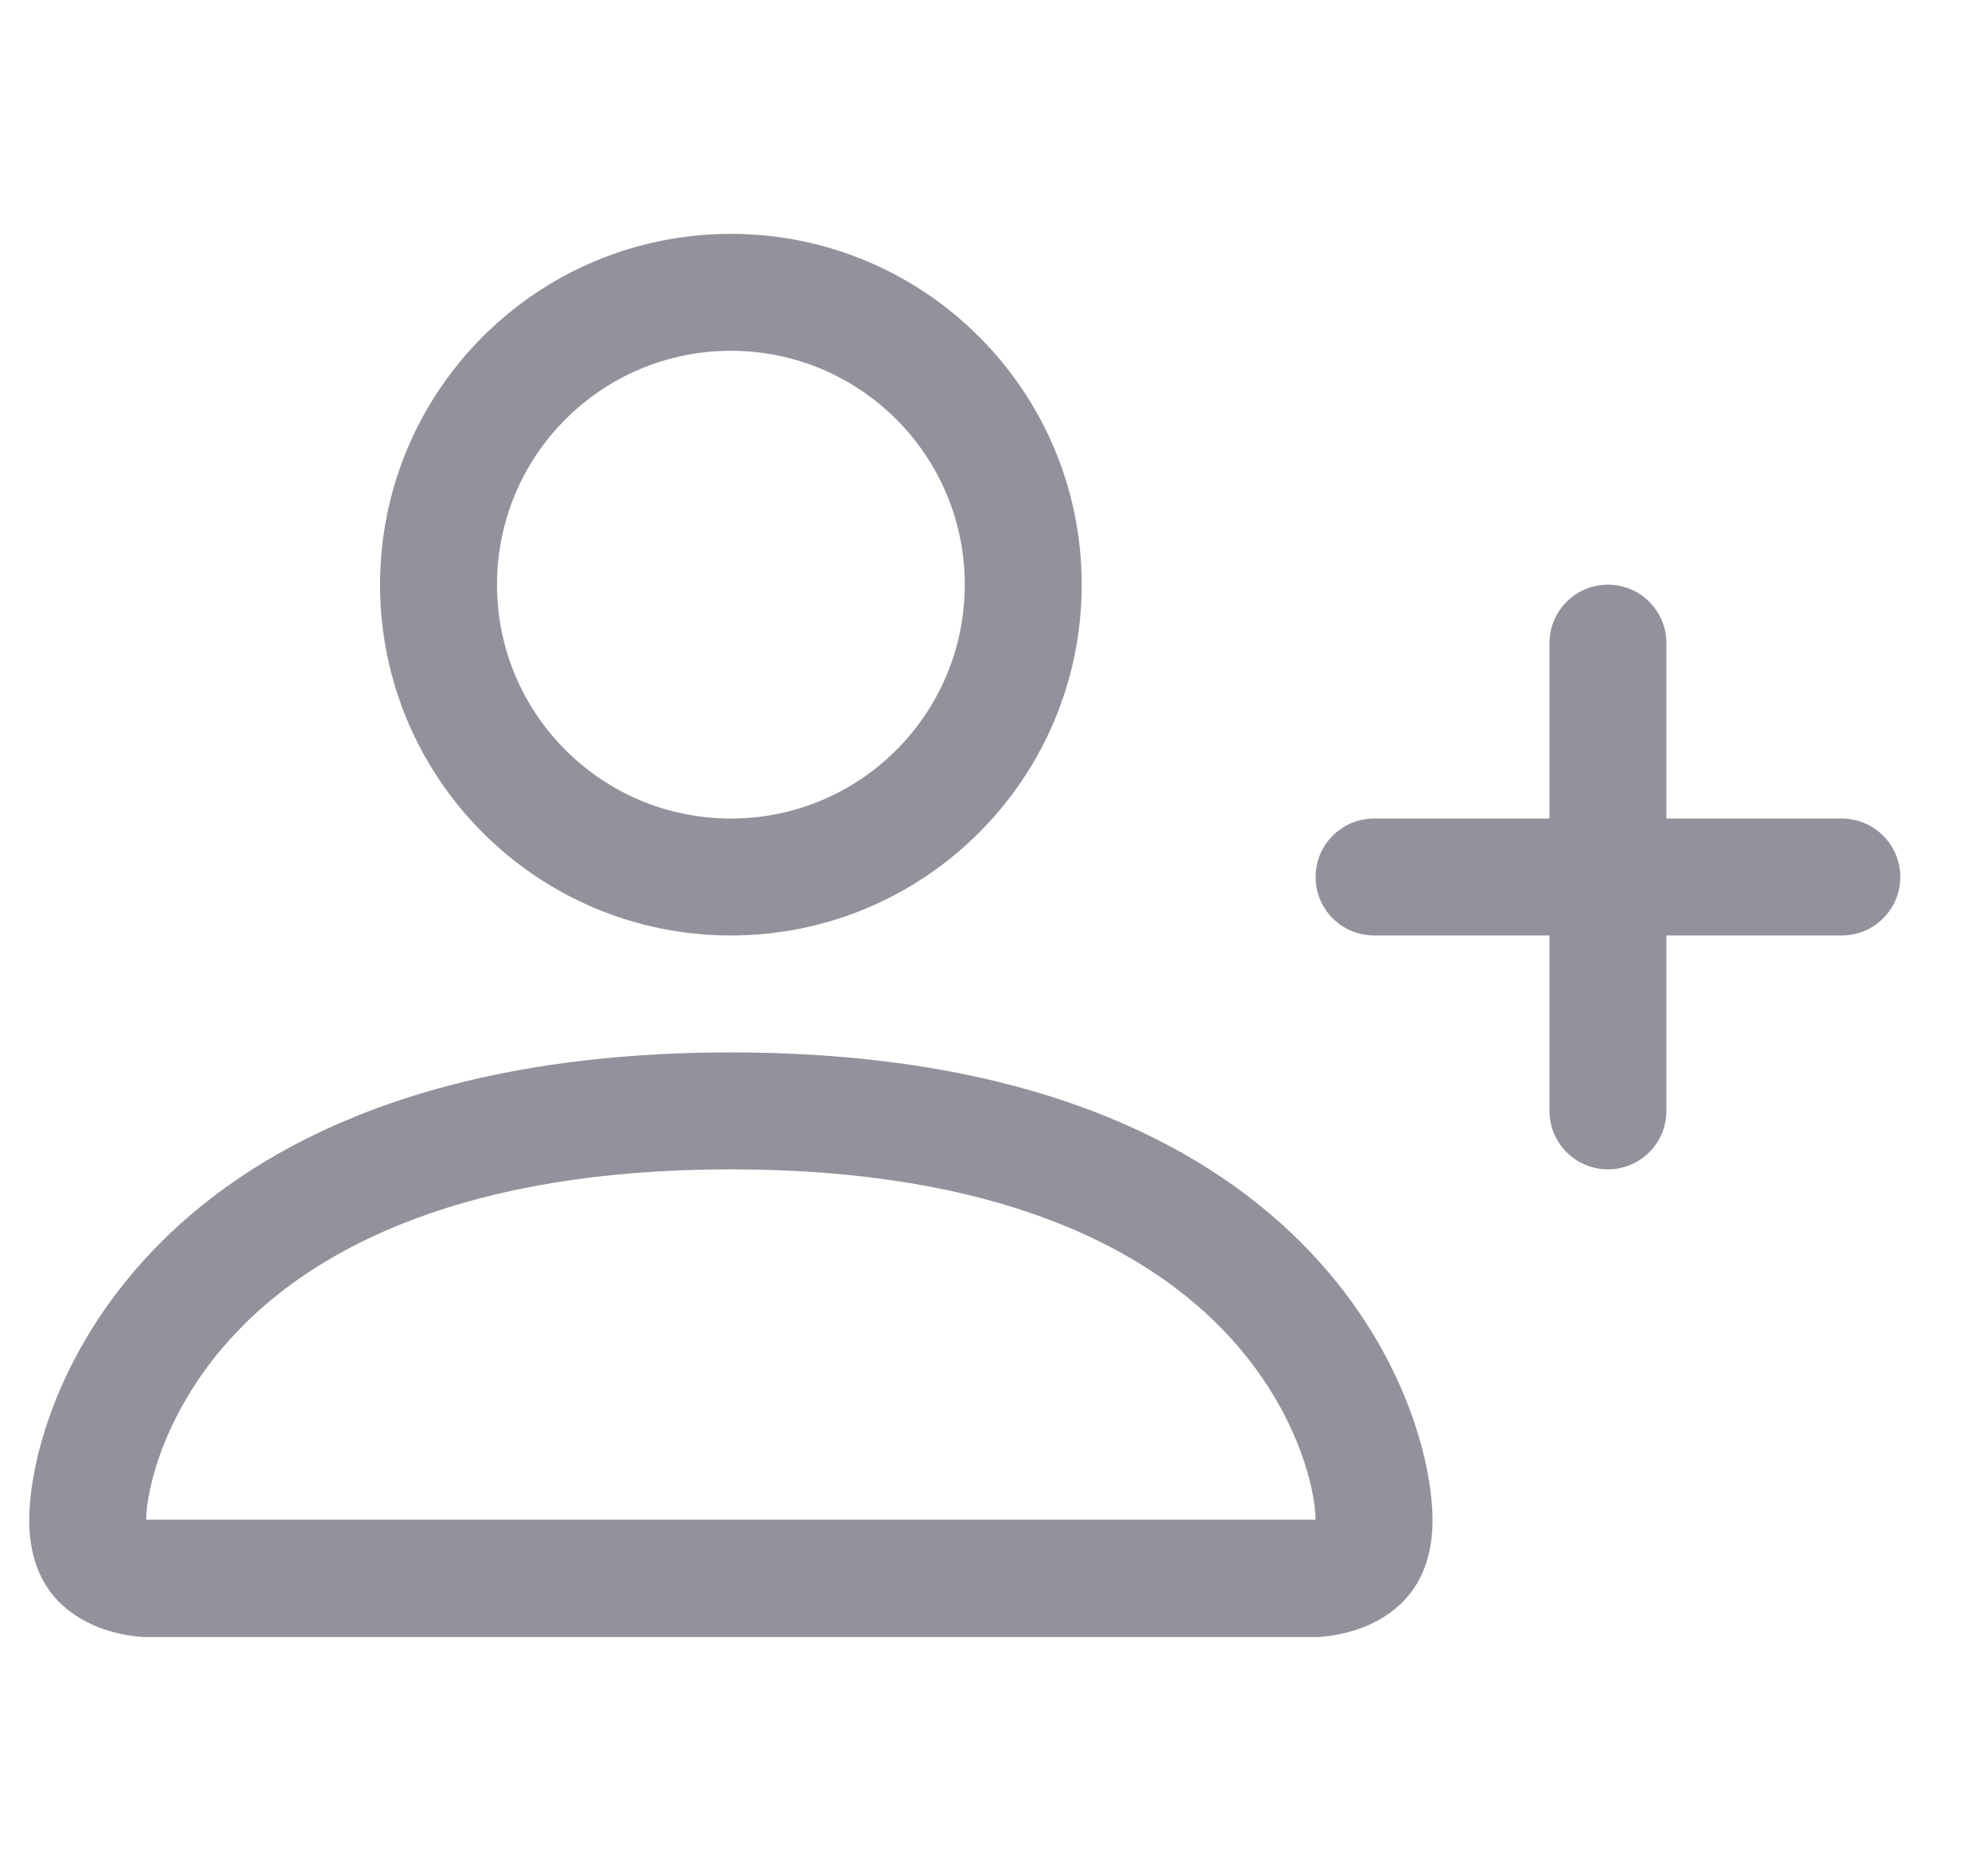<svg width="17" height="16" viewBox="0 0 17 16" fill="none" xmlns="http://www.w3.org/2000/svg">
<path fill-rule="evenodd" clip-rule="evenodd" d="M8.25 5C8.25 6.105 7.355 7 6.25 7C5.145 7 4.25 6.105 4.25 5C4.25 3.895 5.145 3 6.25 3C7.355 3 8.25 3.895 8.25 5ZM6.25 8C7.907 8 9.25 6.657 9.25 5C9.25 3.343 7.907 2 6.25 2C4.593 2 3.25 3.343 3.25 5C3.25 6.657 4.593 8 6.25 8ZM12.25 13C12.25 14 11.25 14 11.25 14H1.25C1.25 14 0.25 14 0.25 13C0.25 12 1.25 9 6.25 9C11.25 9 12.25 12 12.25 13ZM11.25 12.996C11.249 12.75 11.096 12.01 10.418 11.332C9.766 10.68 8.539 10 6.25 10C3.961 10 2.734 10.68 2.082 11.332C1.404 12.01 1.251 12.75 1.25 12.996H11.25Z" fill="#92929C"/>
<path fill-rule="evenodd" clip-rule="evenodd" d="M13.75 5C14.026 5 14.25 5.224 14.25 5.5V7H15.75C16.026 7 16.25 7.224 16.25 7.5C16.25 7.776 16.026 8 15.75 8H14.25V9.5C14.25 9.776 14.026 10 13.75 10C13.474 10 13.25 9.776 13.25 9.5V8H11.75C11.474 8 11.25 7.776 11.25 7.5C11.25 7.224 11.474 7 11.75 7H13.25V5.5C13.25 5.224 13.474 5 13.75 5Z" fill="#92929C"/>
</svg>
